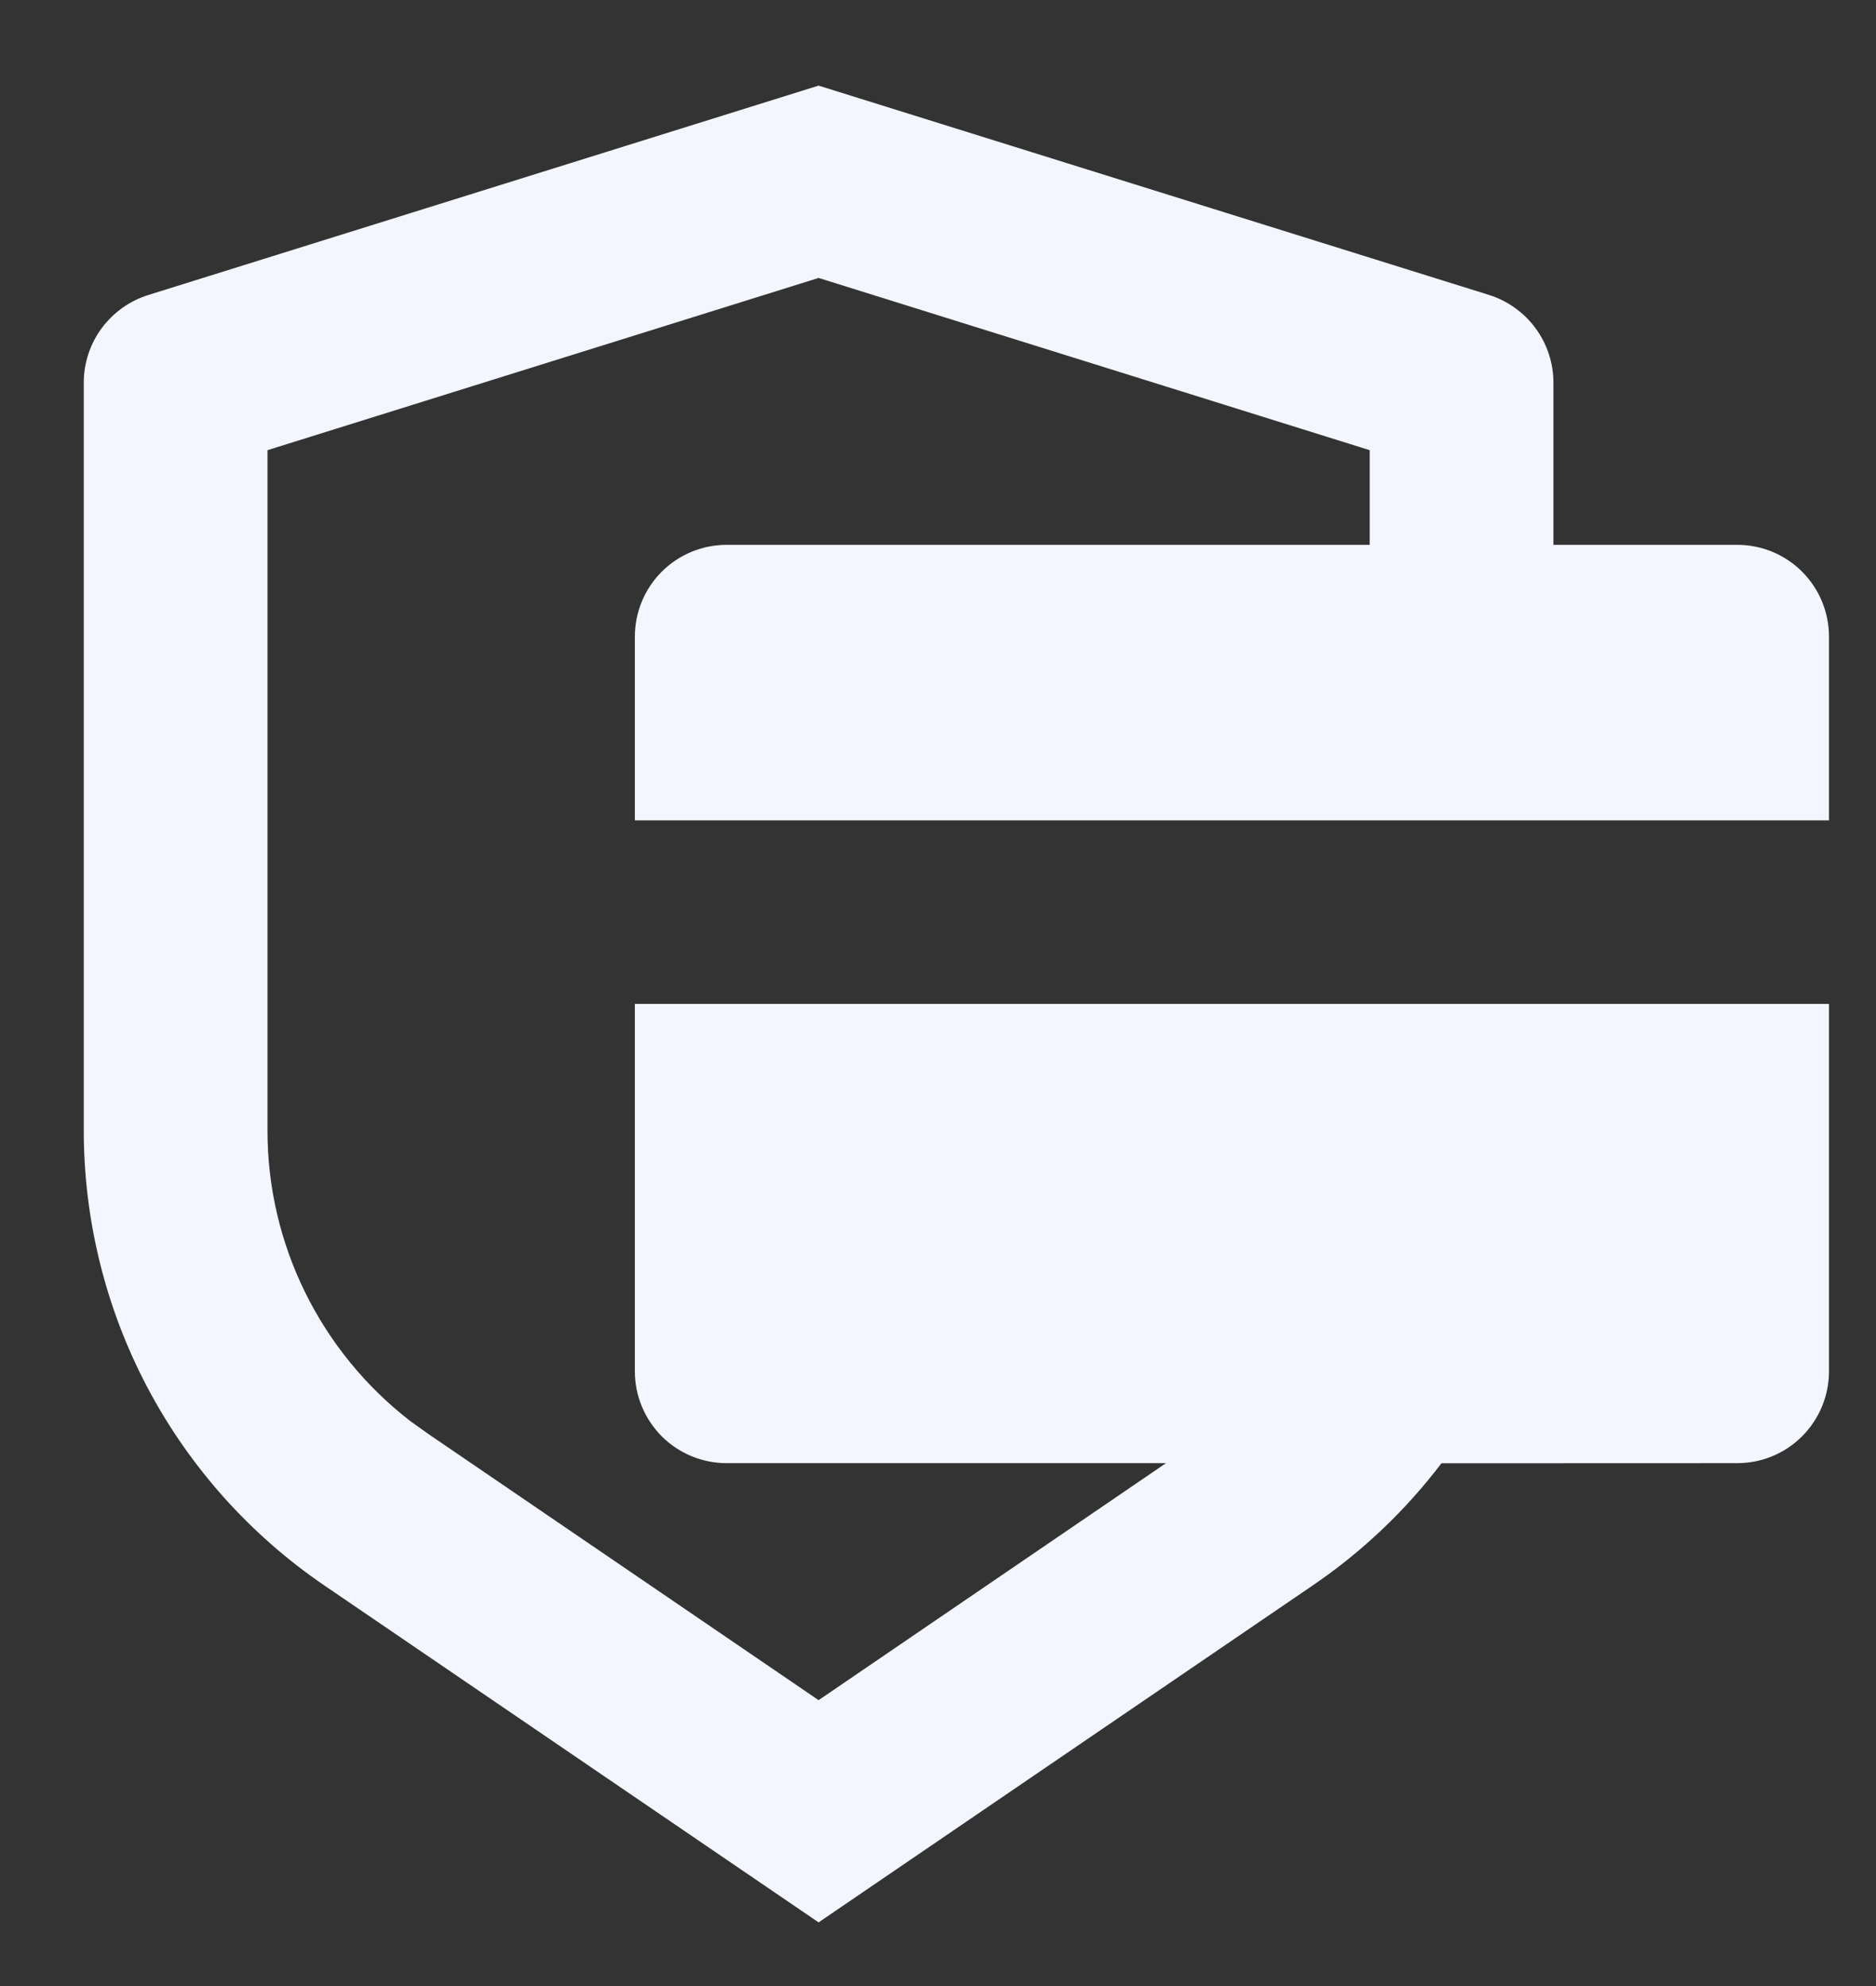 <svg width="17" height="18" viewBox="0 0 17 18" fill="none" xmlns="http://www.w3.org/2000/svg">
<rect x="0" y="0" width="17" height="18" fill="#333333" stroke="none"/>
<path d="M7.418 0.776L13.493 2.673C13.662 2.726 13.81 2.832 13.915 2.975C14.02 3.118 14.077 3.291 14.077 3.468V4.938H15.742C15.963 4.938 16.174 5.025 16.33 5.181C16.486 5.337 16.574 5.549 16.574 5.77V7.435H5.753V5.77C5.753 5.549 5.841 5.337 5.997 5.181C6.153 5.025 6.365 4.938 6.585 4.938H12.412V4.08L7.418 2.519L2.424 4.08V10.243C2.423 10.753 2.54 11.256 2.765 11.713C2.99 12.17 3.317 12.57 3.72 12.881L3.878 12.994L7.418 15.409L10.566 13.261H6.585C6.365 13.261 6.153 13.174 5.997 13.018C5.841 12.861 5.753 12.65 5.753 12.429V9.099H16.574V12.429C16.574 12.65 16.486 12.861 16.33 13.018C16.174 13.174 15.963 13.261 15.742 13.261L13.062 13.262C12.739 13.687 12.348 14.061 11.896 14.369L7.418 17.423L2.94 14.37C2.268 13.912 1.717 13.296 1.337 12.577C0.957 11.858 0.759 11.057 0.759 10.243V3.468C0.759 3.291 0.816 3.118 0.921 2.975C1.026 2.833 1.174 2.727 1.343 2.674L7.418 0.776Z" fill="#F4F6FF"/>
</svg>
